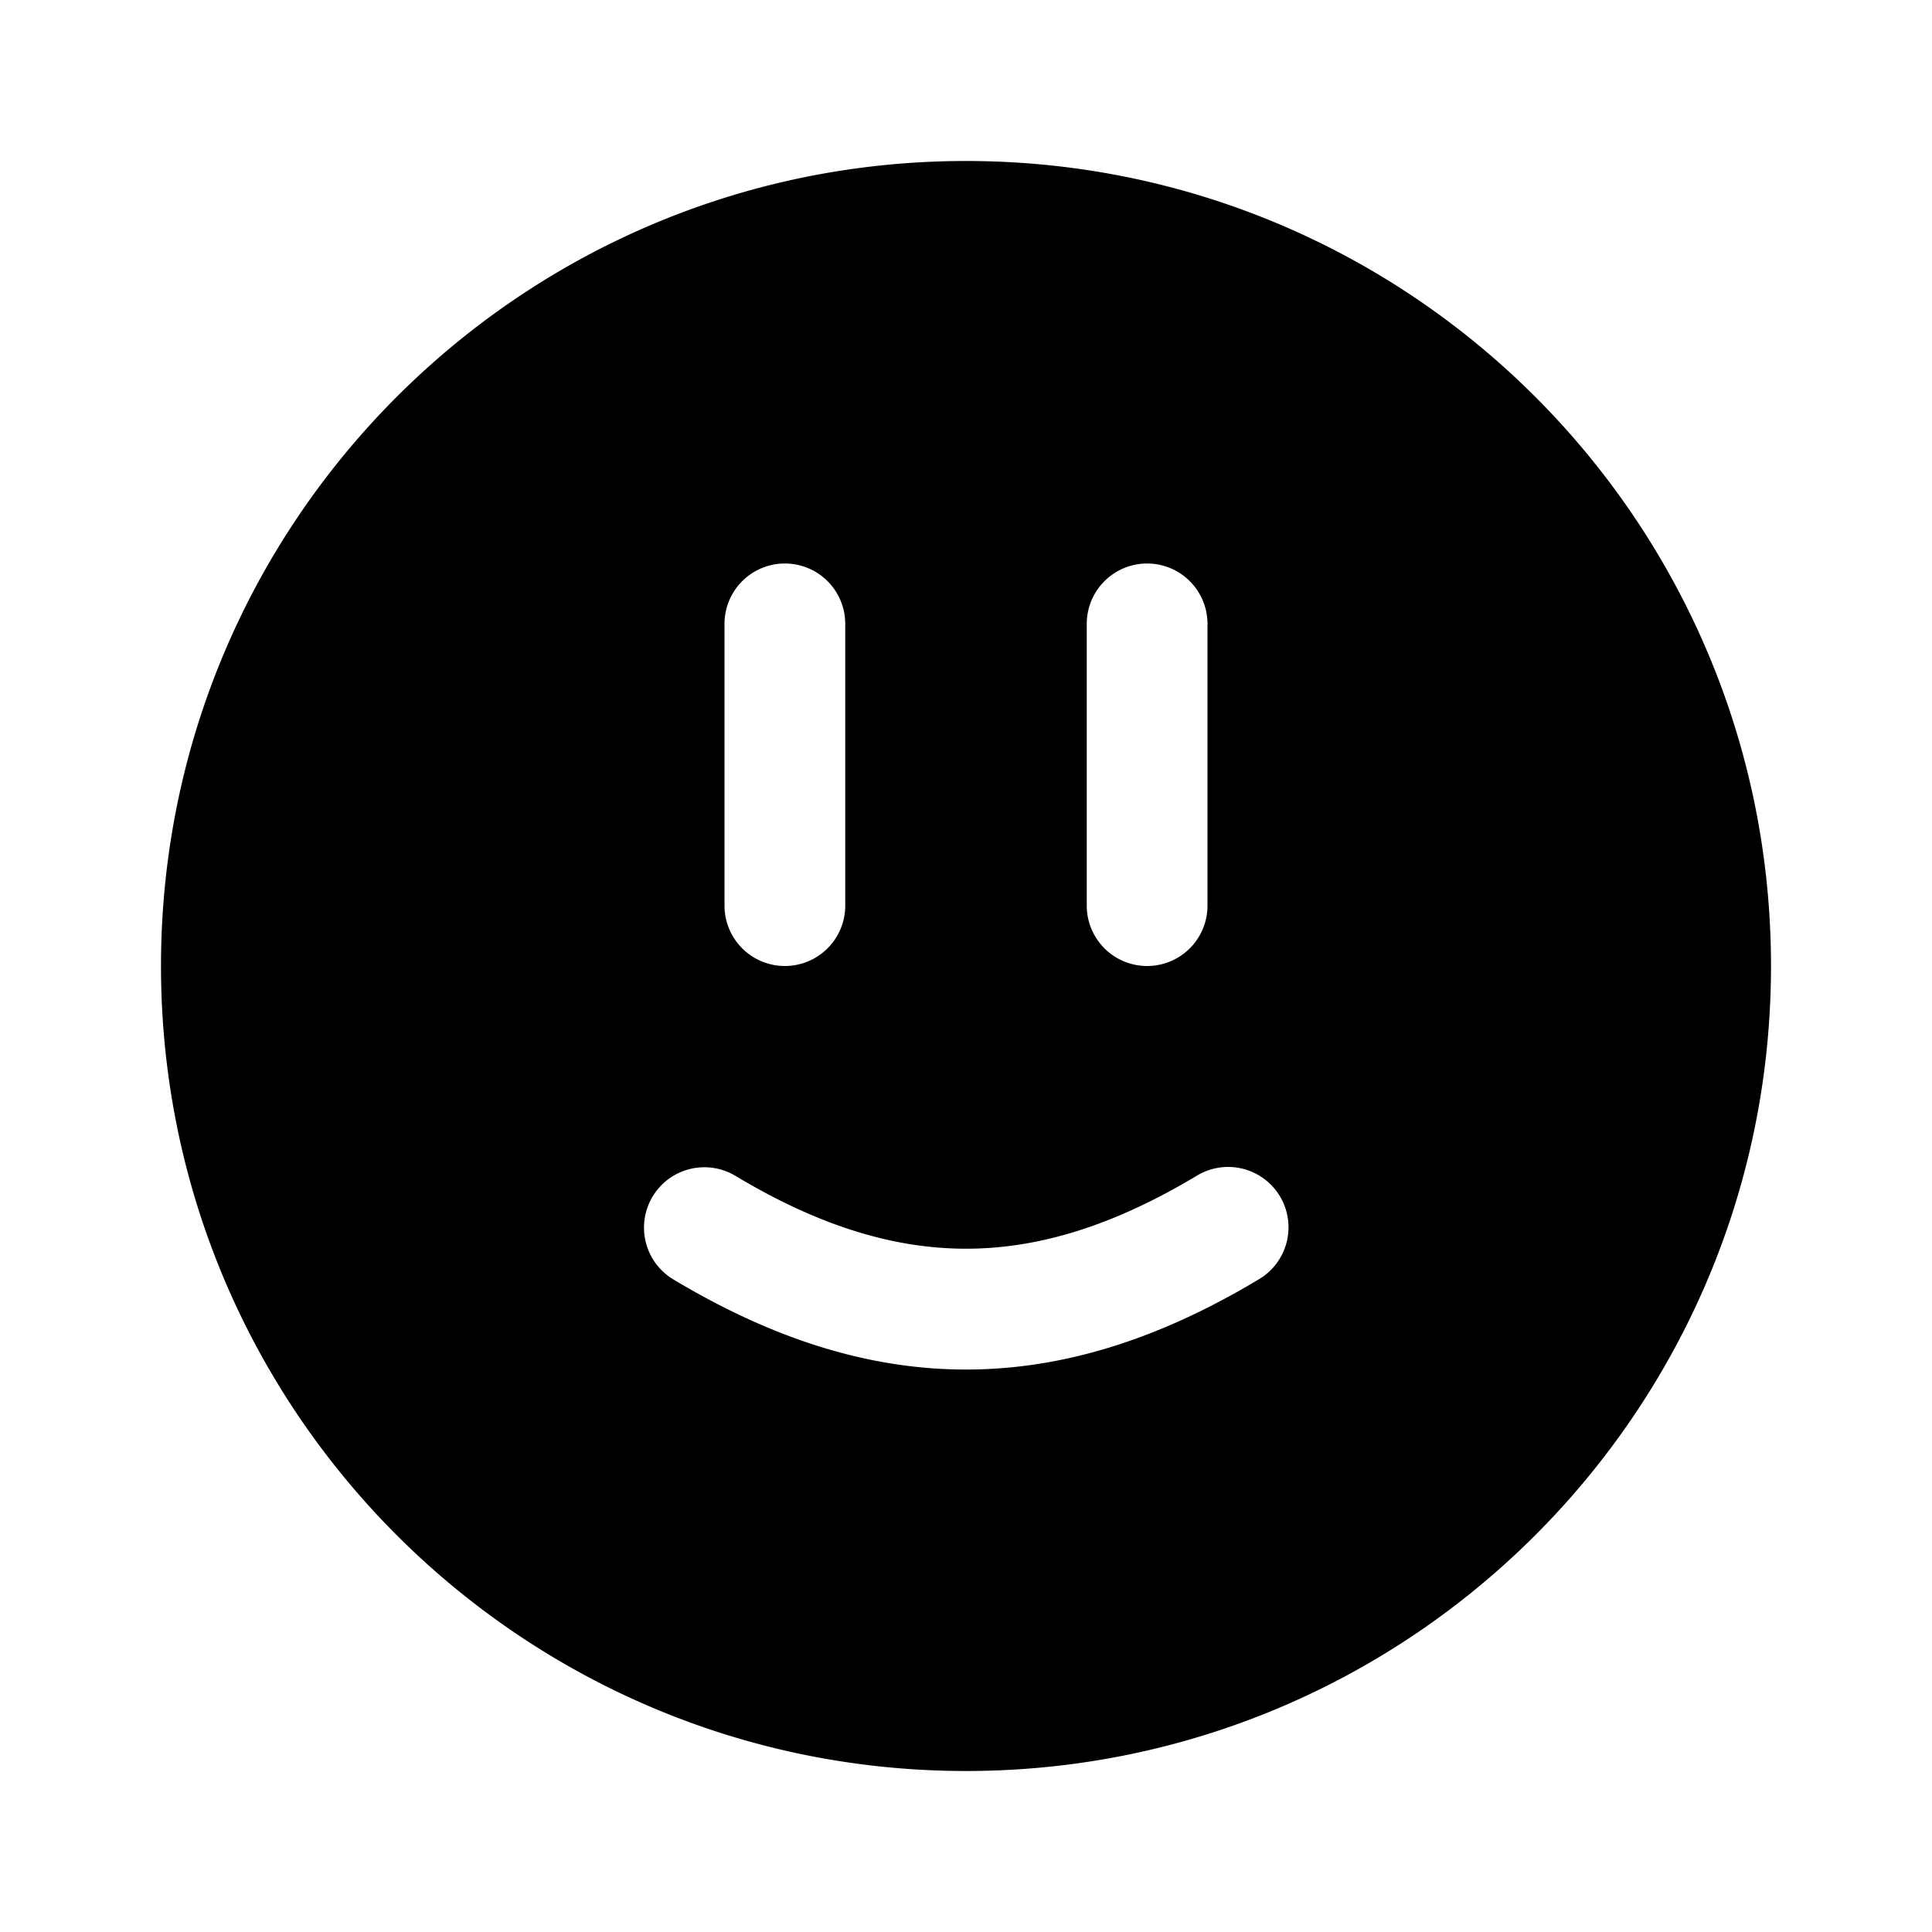 <svg xmlns="http://www.w3.org/2000/svg" width="24" height="24" fill="none" viewBox="0 0 24 24">
  <path fill="currentColor" fill-rule="evenodd" d="M2 12C2 6.477 6.477 2 12 2s10 4.477 10 10-4.477 10-10 10S2 17.523 2 12Zm7.75-5a.75.75 0 0 1 .75.75v3.5a.75.75 0 0 1-1.5 0v-3.5A.75.75 0 0 1 9.75 7Zm4.5 0a.75.75 0 0 1 .75.75v3.5a.75.75 0 0 1-1.5 0v-3.5a.75.75 0 0 1 .75-.75Zm-6.143 7.864a.75.75 0 0 1 1.029-.257c1.04.624 1.97.905 2.864.905.894 0 1.824-.281 2.864-.905a.75.75 0 1 1 .772 1.286c-1.21.726-2.405 1.12-3.636 1.12-1.23 0-2.426-.394-3.636-1.12a.75.75 0 0 1-.257-1.029Z" clip-rule="evenodd"/>
</svg>
